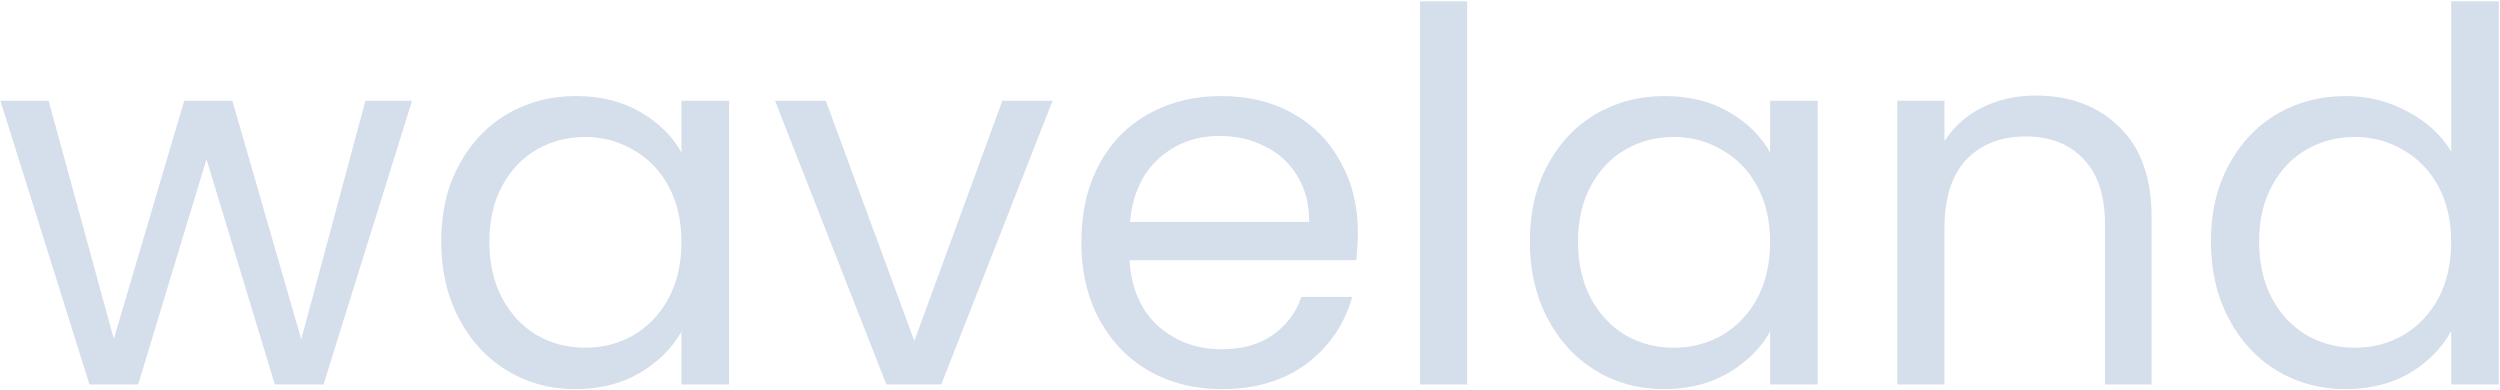 <svg width="1294" height="202" viewBox="0 0 1294 202" fill="none" xmlns="http://www.w3.org/2000/svg">
<path d="M213.276 52.136L167.448 199H142.256L106.88 82.42L71.504 199H46.312L0.216 52.136H25.14L58.908 175.416L95.356 52.136H120.28L155.924 175.684L189.156 52.136H213.276ZM228.368 125.032C228.368 110.024 231.405 96.892 237.48 85.636C243.554 74.201 251.862 65.357 262.404 59.104C273.124 52.851 285.005 49.724 298.048 49.724C310.912 49.724 322.078 52.493 331.548 58.032C341.017 63.571 348.074 70.539 352.72 78.936V52.136H377.376V199H352.72V171.664C347.896 180.24 340.66 187.387 331.012 193.104C321.542 198.643 310.465 201.412 297.78 201.412C284.737 201.412 272.945 198.196 262.404 191.764C251.862 185.332 243.554 176.309 237.48 164.696C231.405 153.083 228.368 139.861 228.368 125.032ZM352.72 125.3C352.72 114.223 350.486 104.575 346.02 96.356C341.553 88.137 335.478 81.884 327.796 77.596C320.292 73.129 311.984 70.896 302.872 70.896C293.76 70.896 285.452 73.04 277.948 77.328C270.444 81.616 264.458 87.869 259.992 96.088C255.525 104.307 253.292 113.955 253.292 125.032C253.292 136.288 255.525 146.115 259.992 154.512C264.458 162.731 270.444 169.073 277.948 173.54C285.452 177.828 293.76 179.972 302.872 179.972C311.984 179.972 320.292 177.828 327.796 173.54C335.478 169.073 341.553 162.731 346.02 154.512C350.486 146.115 352.72 136.377 352.72 125.3ZM473.261 176.488L518.821 52.136H544.817L487.197 199H458.789L401.169 52.136H427.433L473.261 176.488ZM702.816 119.94C702.816 124.585 702.548 129.499 702.012 134.68H584.628C585.521 149.152 590.434 160.497 599.368 168.716C608.48 176.756 619.468 180.776 632.332 180.776C642.873 180.776 651.628 178.364 658.596 173.54C665.742 168.537 670.745 161.927 673.604 153.708H699.868C695.937 167.823 688.076 179.347 676.284 188.28C664.492 197.035 649.841 201.412 632.332 201.412C618.396 201.412 605.889 198.285 594.812 192.032C583.913 185.779 575.337 176.935 569.084 165.5C562.83 153.887 559.704 140.487 559.704 125.3C559.704 110.113 562.741 96.803 568.816 85.368C574.89 73.933 583.377 65.179 594.276 59.104C605.353 52.851 618.038 49.724 632.332 49.724C646.268 49.724 658.596 52.761 669.316 58.836C680.036 64.911 688.254 73.308 693.972 84.028C699.868 94.569 702.816 106.54 702.816 119.94ZM677.624 114.848C677.624 105.557 675.569 97.607 671.46 90.996C667.35 84.207 661.722 79.115 654.576 75.72C647.608 72.147 639.836 70.36 631.26 70.36C618.932 70.36 608.39 74.291 599.636 82.152C591.06 90.013 586.146 100.912 584.896 114.848H677.624ZM759.395 0.68V199H735.007V0.68H759.395ZM791.848 125.032C791.848 110.024 794.886 96.892 800.96 85.636C807.035 74.201 815.343 65.357 825.884 59.104C836.604 52.851 848.486 49.724 861.528 49.724C874.392 49.724 885.559 52.493 895.028 58.032C904.498 63.571 911.555 70.539 916.2 78.936V52.136H940.856V199H916.2V171.664C911.376 180.24 904.14 187.387 894.492 193.104C885.023 198.643 873.946 201.412 861.26 201.412C848.218 201.412 836.426 198.196 825.884 191.764C815.343 185.332 807.035 176.309 800.96 164.696C794.886 153.083 791.848 139.861 791.848 125.032ZM916.2 125.3C916.2 114.223 913.967 104.575 909.5 96.356C905.034 88.137 898.959 81.884 891.276 77.596C883.772 73.129 875.464 70.896 866.352 70.896C857.24 70.896 848.932 73.04 841.428 77.328C833.924 81.616 827.939 87.869 823.472 96.088C819.006 104.307 816.772 113.955 816.772 125.032C816.772 136.288 819.006 146.115 823.472 154.512C827.939 162.731 833.924 169.073 841.428 173.54C848.932 177.828 857.24 179.972 866.352 179.972C875.464 179.972 883.772 177.828 891.276 173.54C898.959 169.073 905.034 162.731 909.5 154.512C913.967 146.115 916.2 136.377 916.2 125.3ZM1053.63 49.456C1071.49 49.456 1085.96 54.905 1097.04 65.804C1108.12 76.524 1113.66 92.068 1113.66 112.436V199H1089.54V115.92C1089.54 101.269 1085.87 90.103 1078.55 82.42C1071.22 74.559 1061.22 70.628 1048.53 70.628C1035.67 70.628 1025.4 74.648 1017.71 82.688C1010.21 90.728 1006.46 102.431 1006.46 117.796V199H982.07V52.136H1006.46V73.04C1011.28 65.536 1017.8 59.729 1026.02 55.62C1034.42 51.511 1043.62 49.456 1053.63 49.456ZM1144.38 125.032C1144.38 110.024 1147.42 96.892 1153.5 85.636C1159.57 74.201 1167.88 65.357 1178.42 59.104C1189.14 52.851 1201.11 49.724 1214.33 49.724C1225.77 49.724 1236.4 52.404 1246.22 57.764C1256.05 62.945 1263.55 69.824 1268.74 78.4V0.68H1293.39V199H1268.74V171.396C1263.91 180.151 1256.76 187.387 1247.3 193.104C1237.83 198.643 1226.75 201.412 1214.06 201.412C1201.02 201.412 1189.14 198.196 1178.42 191.764C1167.88 185.332 1159.57 176.309 1153.5 164.696C1147.42 153.083 1144.38 139.861 1144.38 125.032ZM1268.74 125.3C1268.74 114.223 1266.5 104.575 1262.04 96.356C1257.57 88.137 1251.49 81.884 1243.81 77.596C1236.31 73.129 1228 70.896 1218.89 70.896C1209.78 70.896 1201.47 73.04 1193.96 77.328C1186.46 81.616 1180.47 87.869 1176.01 96.088C1171.54 104.307 1169.31 113.955 1169.31 125.032C1169.31 136.288 1171.54 146.115 1176.01 154.512C1180.47 162.731 1186.46 169.073 1193.96 173.54C1201.47 177.828 1209.78 179.972 1218.89 179.972C1228 179.972 1236.31 177.828 1243.81 173.54C1251.49 169.073 1257.57 162.731 1262.04 154.512C1266.5 146.115 1268.74 136.377 1268.74 125.3Z" fill="#D5DEEB"/>
</svg>
